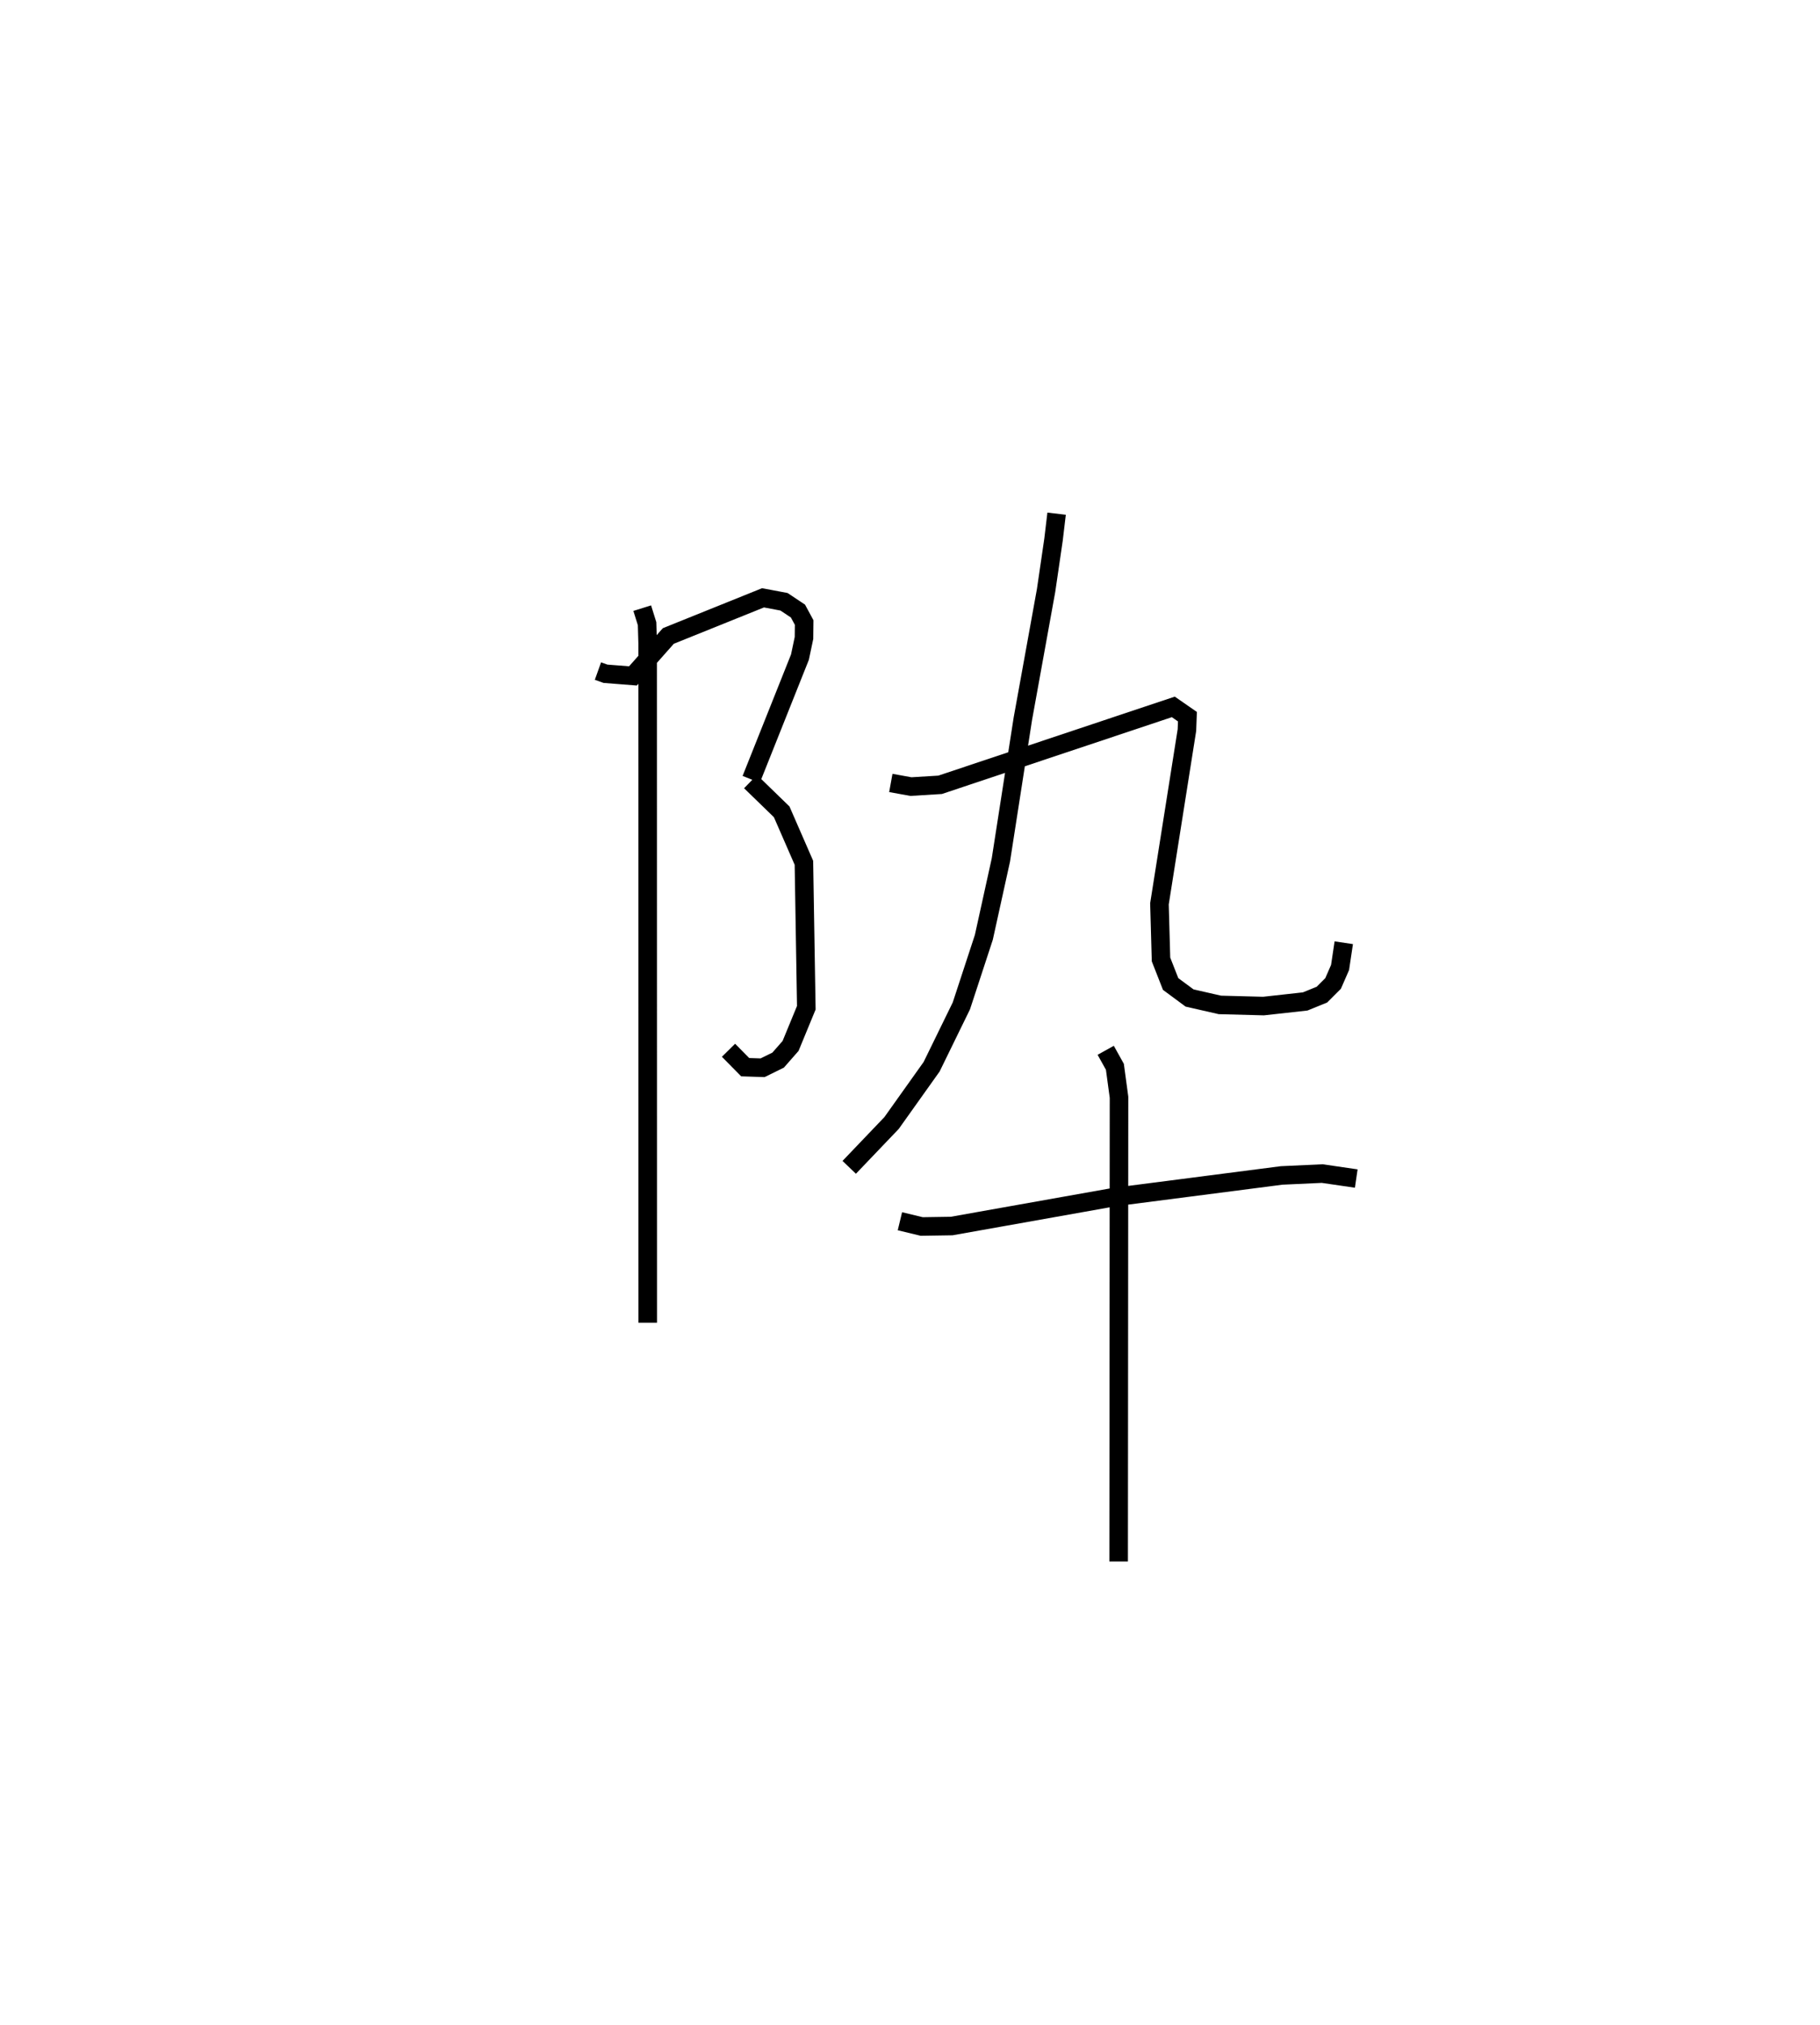 <?xml version="1.0" encoding="utf-8" ?>
<svg baseProfile="full" height="109.155" version="1.1" width="98.112" xmlns="http://www.w3.org/2000/svg" xmlns:ev="http://www.w3.org/2001/xml-events" xmlns:xlink="http://www.w3.org/1999/xlink"><defs /><rect fill="white" height="109.155" width="98.112" x="0" y="0" /><path d="M25,25 m0.0,0.0 m7.234,11.168 l0.406,0.145 1.481,0.116 l1.907,-2.152 5.105,-2.057 l1.13,0.213 0.753,0.501 l0.334,0.618 -0.009,0.832 l-0.218,1.033 -2.627,6.587 m-0.036,0.121 l1.679,1.63 1.198,2.747 l0.129,7.812 -0.848,2.058 l-0.67,0.764 -0.838,0.412 l-0.939,-0.031 -0.899,-0.912 m-4.651,-23.828 l0.262,0.839 0.03,1.053 l0.005,36.62 m22.041,-43.604 l-0.167,1.404 -0.4,2.733 l-1.253,6.92 -1.183,7.602 l-0.92,4.176 -1.21,3.69 l-1.604,3.282 -2.16,3.034 l-2.283,2.389 m2.243,-20.717 l1.083,0.196 1.574,-0.096 l12.572,-4.199 0.76,0.527 l-0.027,0.723 -1.481,9.365 l0.084,2.998 0.519,1.322 l1.02,0.754 1.635,0.373 l2.351,0.062 2.248,-0.249 l0.902,-0.367 0.601,-0.601 l0.376,-0.861 0.2,-1.335 m-23.927,15.01 l1.174,0.283 1.617,-0.025 l8.775,-1.562 9.01,-1.164 l2.189,-0.101 1.835,0.268 m-13.506,-6.912 l0.495,0.89 0.222,1.642 l-0.02,25.019 " fill="none" stroke="black" stroke-width="1" /></svg>